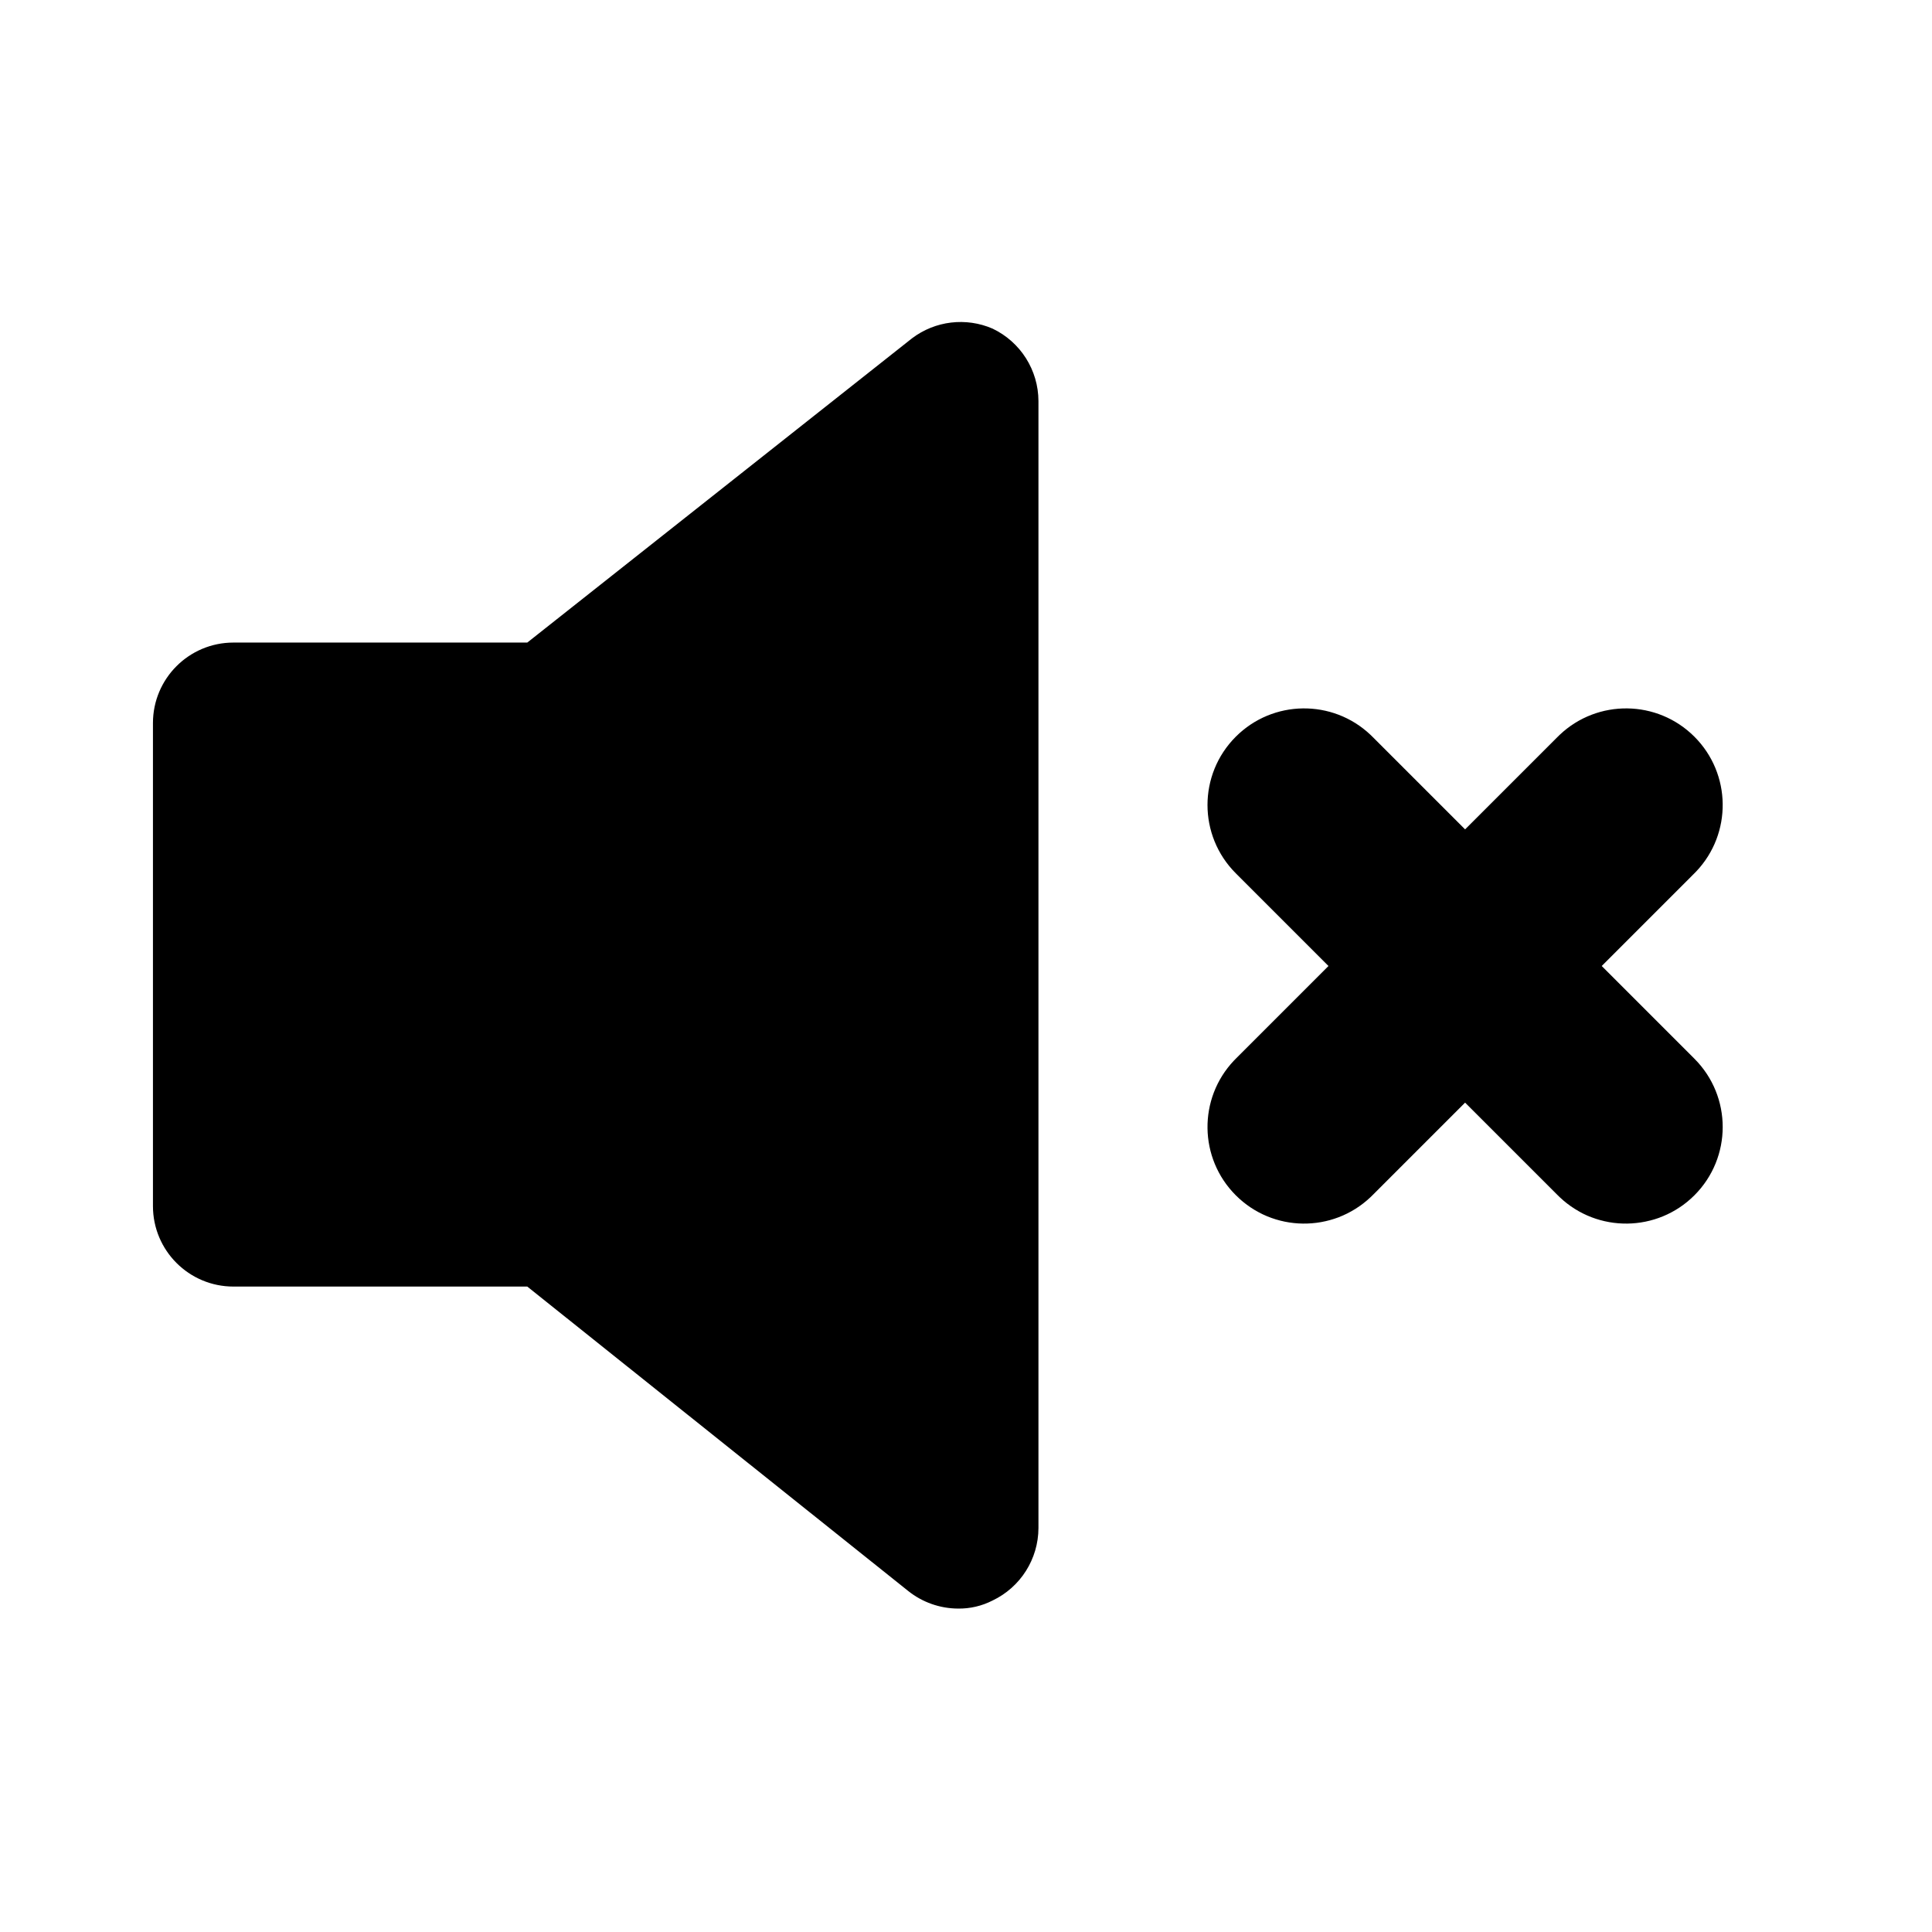 <svg xmlns="http://www.w3.org/2000/svg" width="240" height="240" viewBox="0 0 240 240">
  <path d="M123.3,40.822 C119.994,39.392 116.174,39.85 113.3,42.022 L65.5,79.822 L29,79.822 C23.477,79.822 19,84.299 19,89.822 L19,149.822 C19,155.345 23.477,159.822 29,159.822 L65.5,159.822 L112.8,197.622 C114.559,199.034 116.744,199.809 119,199.823 C120.494,199.847 121.97,199.503 123.3,198.822 C126.773,197.168 128.989,193.669 129,189.822 L129,49.822 C128.989,45.976 126.773,42.476 123.3,40.822 Z M193.751,91.284 C198.453,86.83 205.877,86.907 210.485,91.515 C215.093,96.123 215.17,103.547 210.716,108.249 L210.485,108.485 L198.971,120 L210.485,131.515 C215.172,136.201 215.172,143.799 210.485,148.485 C205.877,153.093 198.453,153.17 193.751,148.716 L193.515,148.485 L182,136.971 L170.485,148.485 L170.249,148.716 C165.547,153.17 158.123,153.093 153.515,148.485 C148.907,143.877 148.83,136.453 153.284,131.751 L153.515,131.515 L165.029,120 L153.515,108.485 C148.828,103.799 148.828,96.201 153.515,91.515 C158.123,86.907 165.547,86.83 170.249,91.284 L170.485,91.515 L182,103.029 L193.515,91.515 L193.751,91.284 Z"/>
</svg>
